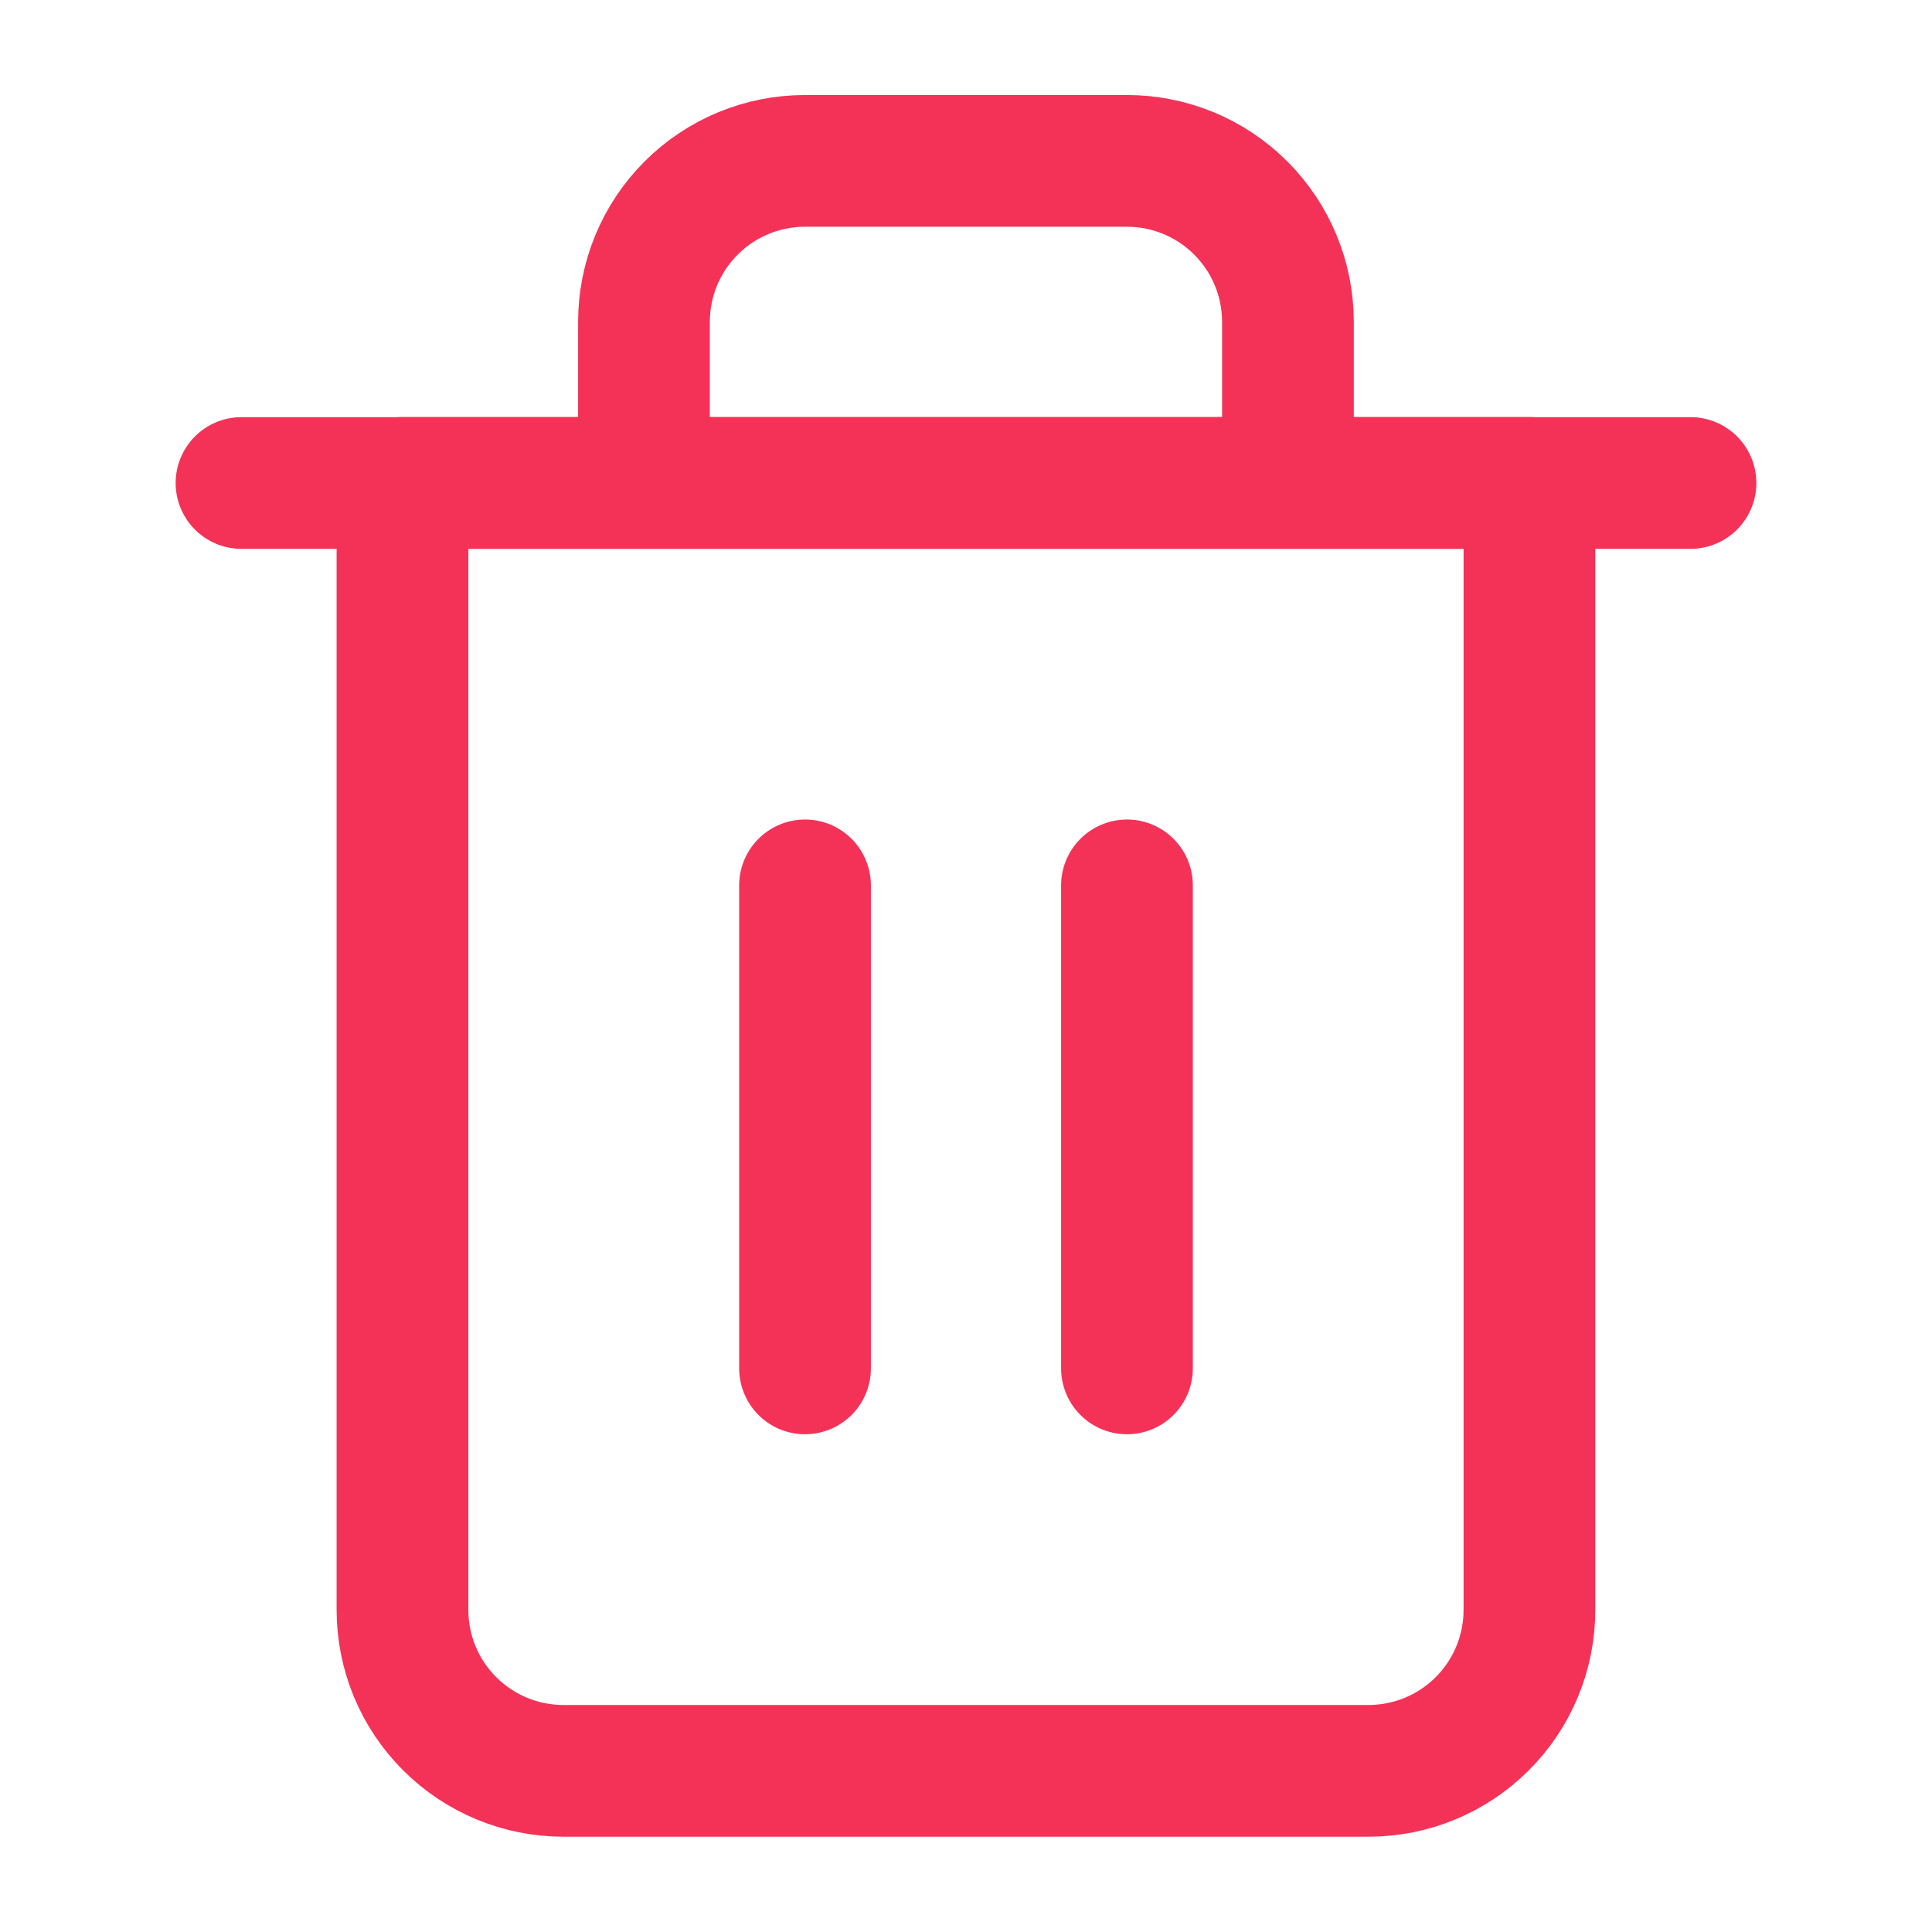 <svg width="22" height="22" viewBox="0 0 22 22" fill="none" xmlns="http://www.w3.org/2000/svg">
<path d="M2.75 5.5H4.583H19.25" stroke="#F43258" stroke-width="1.5" stroke-linecap="round" stroke-linejoin="round"/>
<path d="M7.333 5.499V3.665C7.333 3.179 7.526 2.713 7.87 2.369C8.214 2.025 8.68 1.832 9.166 1.832H12.833C13.319 1.832 13.786 2.025 14.129 2.369C14.473 2.713 14.666 3.179 14.666 3.665V5.499M17.416 5.499V18.332C17.416 18.818 17.223 19.285 16.879 19.628C16.536 19.972 16.069 20.165 15.583 20.165H6.416C5.93 20.165 5.464 19.972 5.12 19.628C4.776 19.285 4.583 18.818 4.583 18.332V5.499H17.416Z" stroke="#F43258" stroke-width="1.5" stroke-linecap="round" stroke-linejoin="round"/>
<path d="M9.167 10.082V15.582" stroke="#F43258" stroke-width="1.5" stroke-linecap="round" stroke-linejoin="round"/>
<path d="M12.833 10.082V15.582" stroke="#F43258" stroke-width="1.5" stroke-linecap="round" stroke-linejoin="round"/>
</svg>
